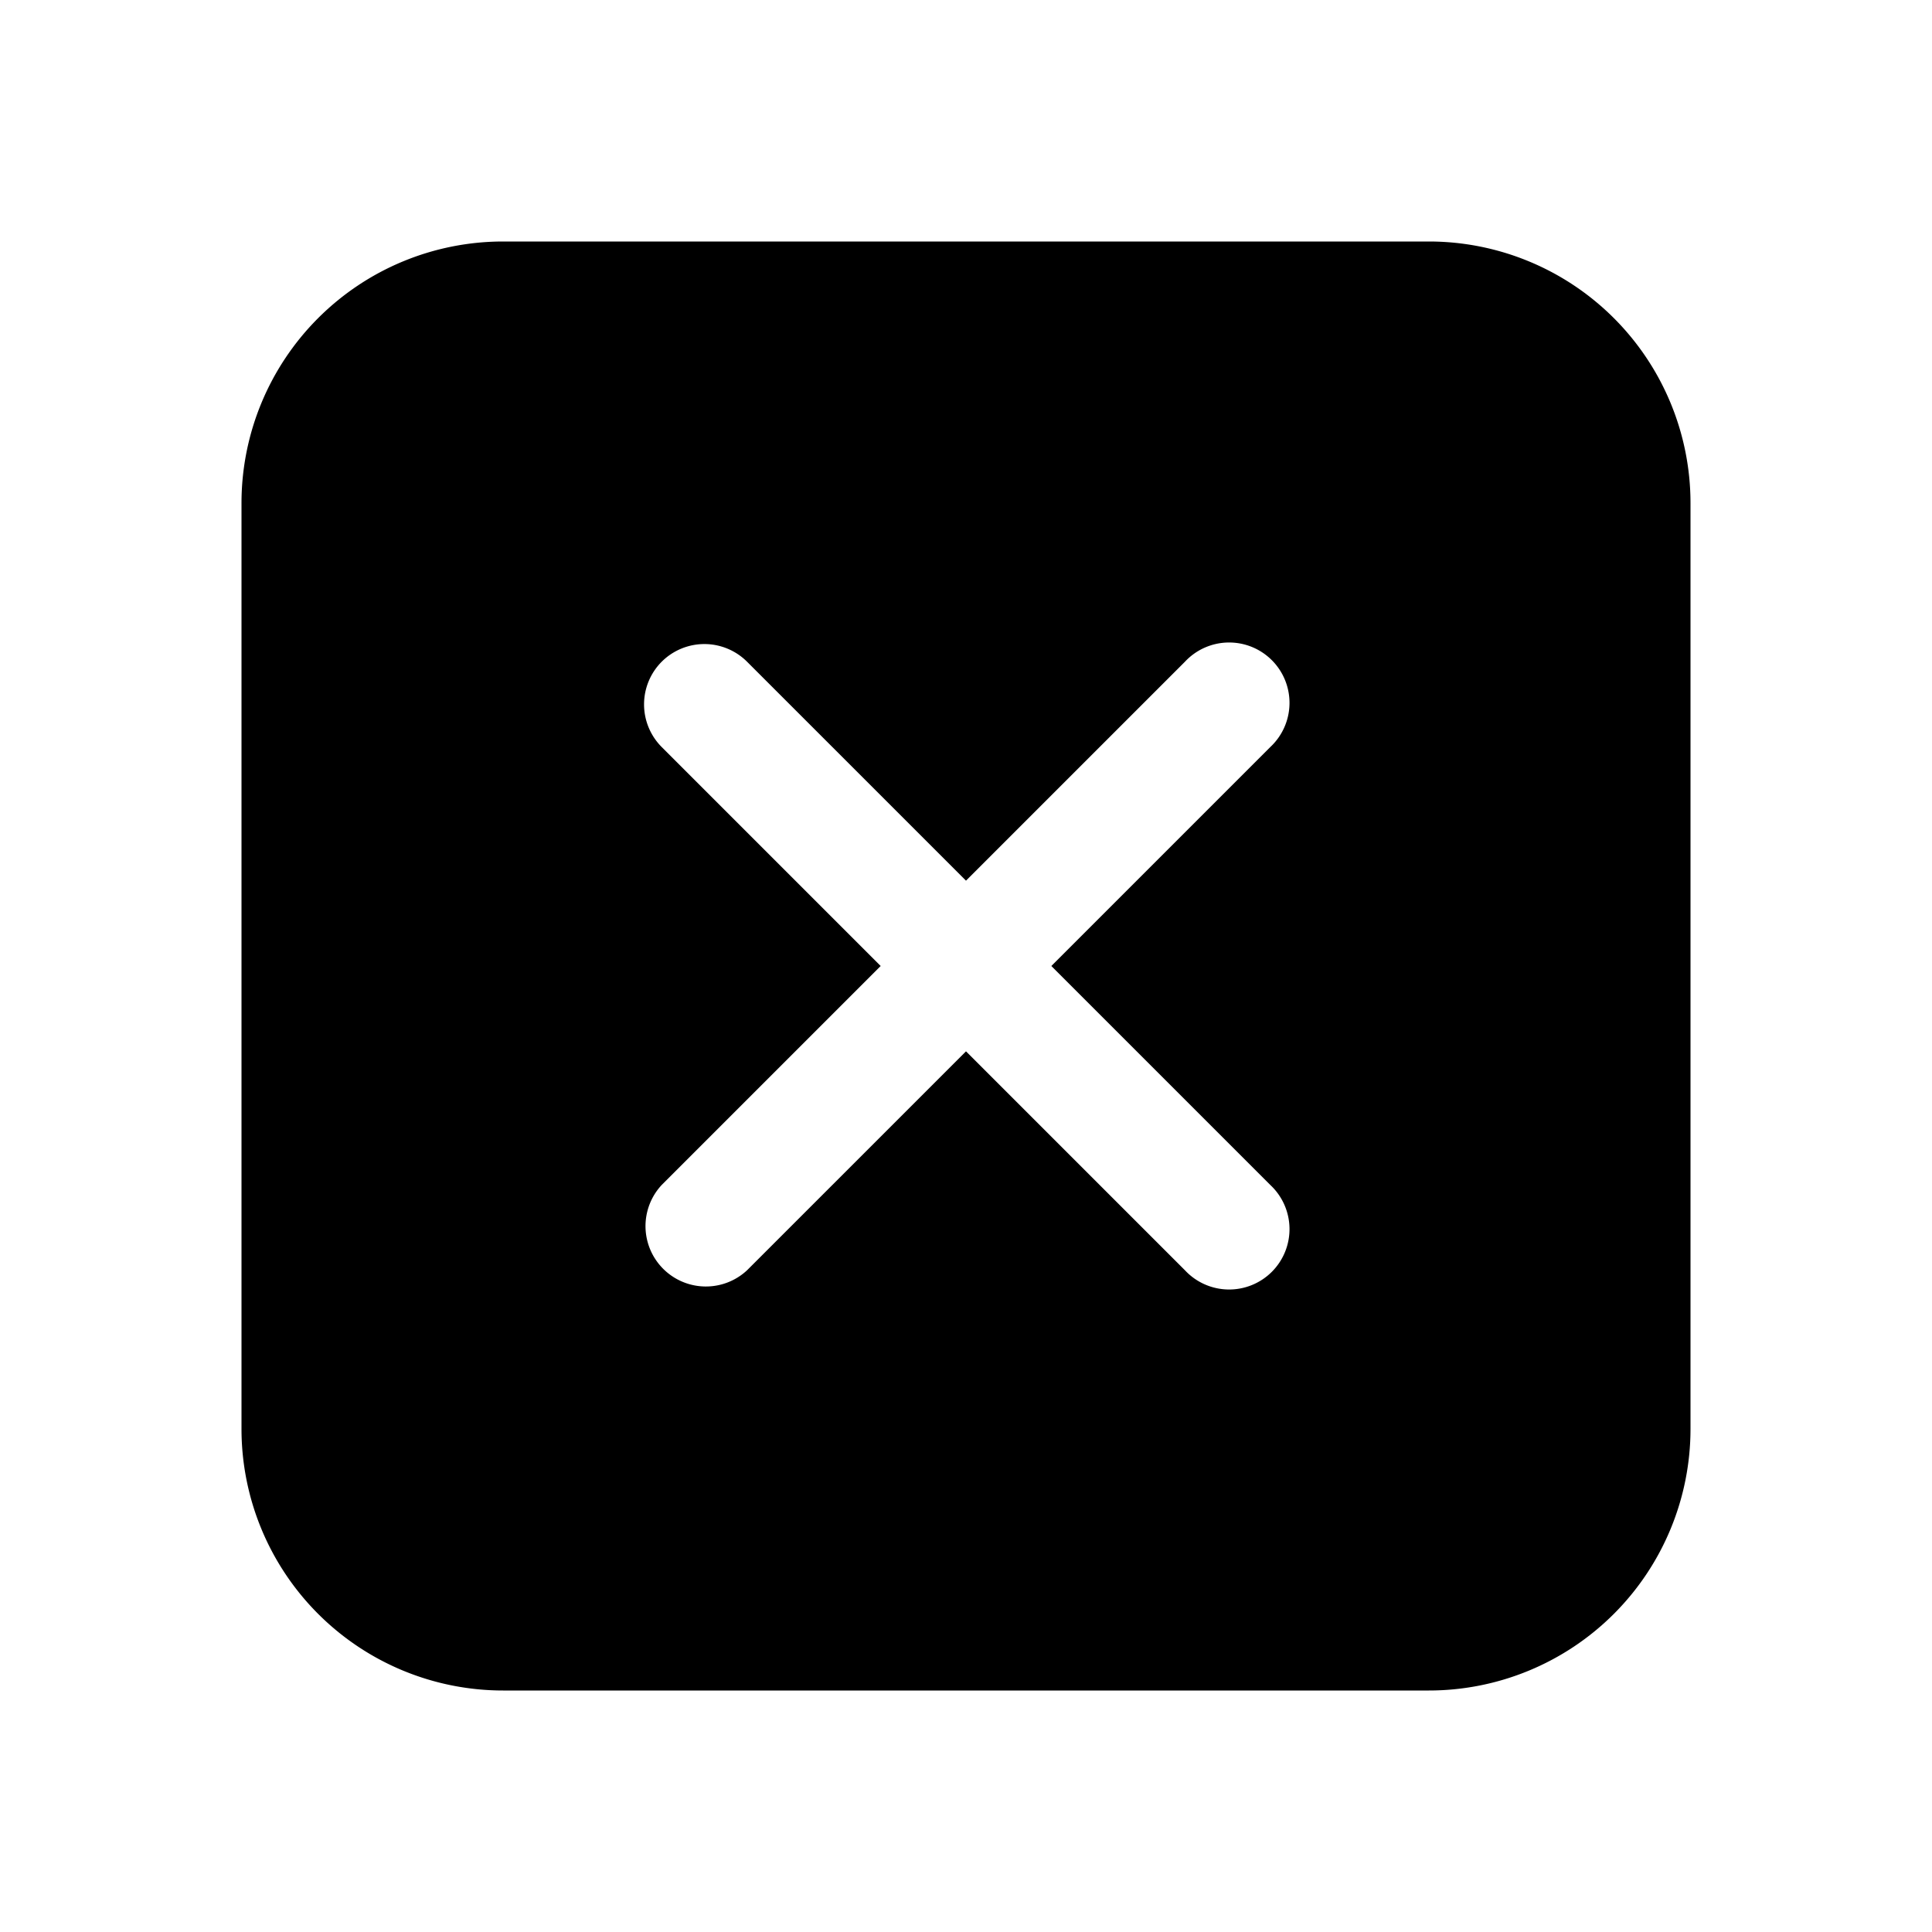<svg xmlns="http://www.w3.org/2000/svg" viewBox="0 0 24 24"><path fill="currentColor" d="M6.25 3A3.25 3.25 0 0 0 3 6.25v11.5A3.25 3.25 0 0 0 6.25 21h11.5A3.25 3.25 0 0 0 21 17.75V6.25A3.25 3.25 0 0 0 17.75 3zm1.97 5.22a.75.75 0 0 1 1.06 0L12 10.94l2.72-2.72a.75.75 0 1 1 1.06 1.06L13.06 12l2.72 2.72a.75.75 0 1 1-1.06 1.06L12 13.06l-2.72 2.72a.75.75 0 0 1-1.06-1.06L10.94 12 8.22 9.28a.75.75 0 0 1 0-1.06"/></svg>